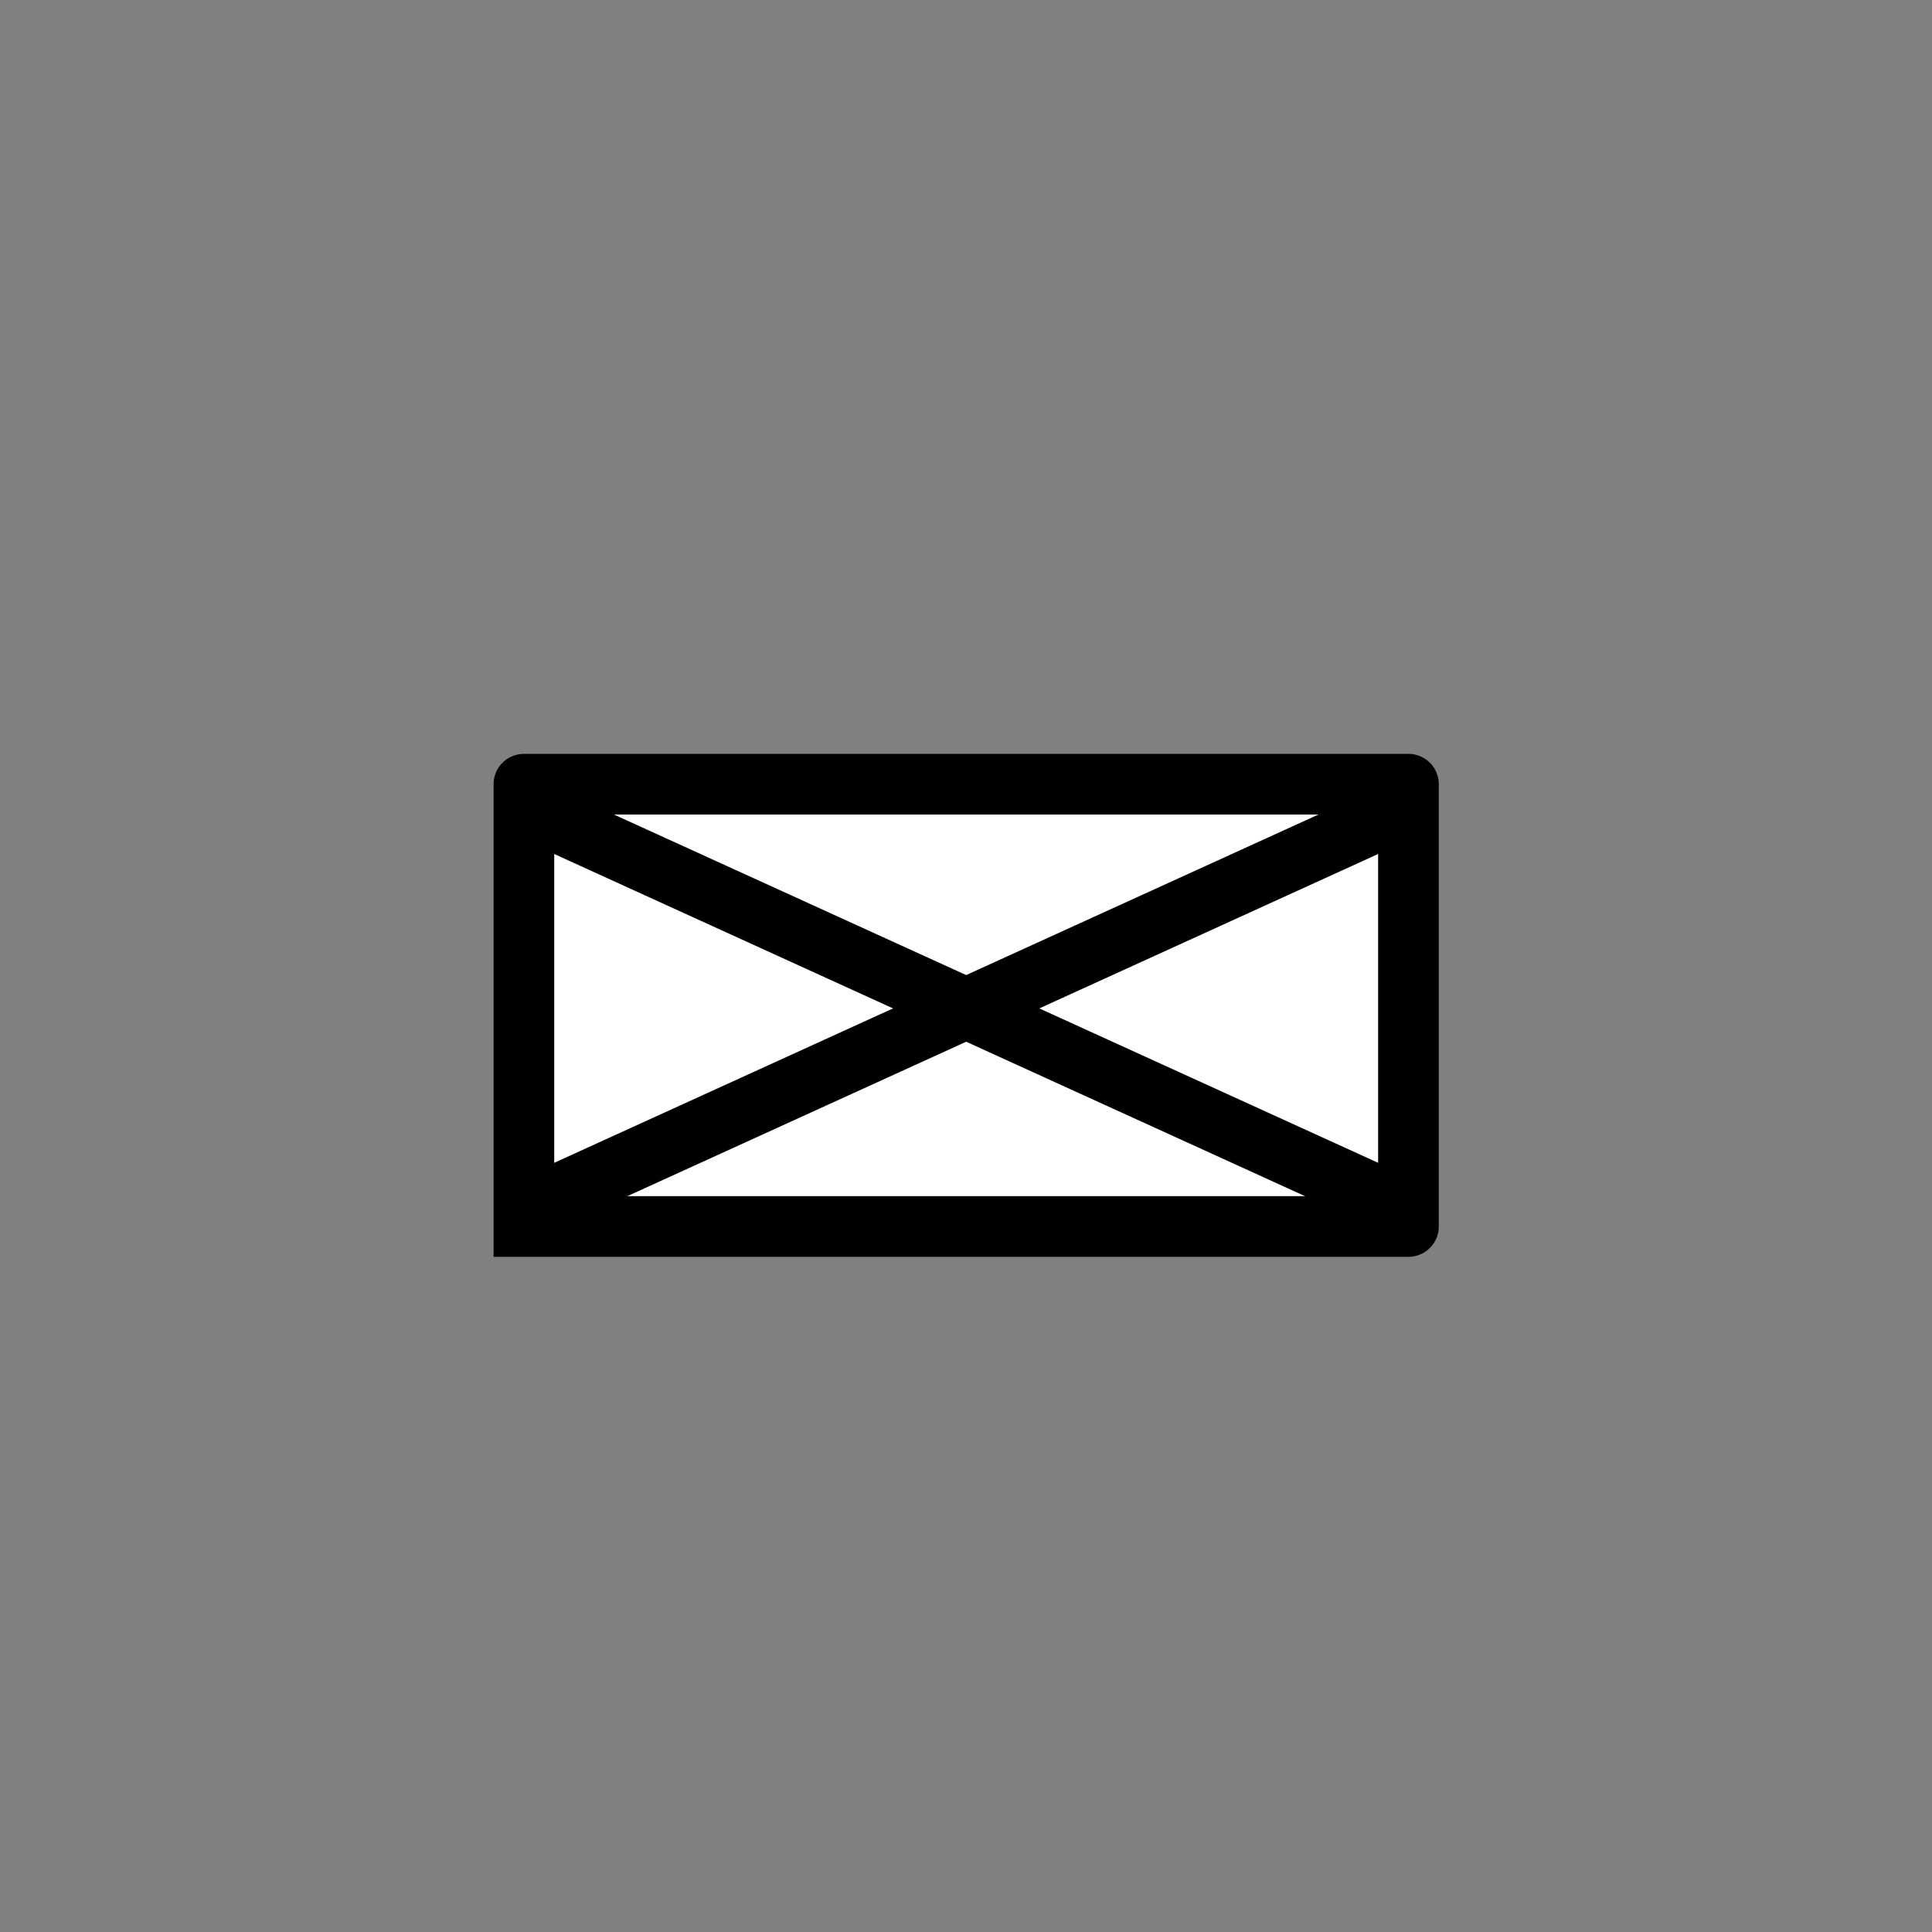 <?xml version="1.0" encoding="UTF-8" standalone="no"?>
<svg width="11.289" height="11.289"
 viewBox="0 0 32 32"
 enable-background="new 0 0 32 32"
 xmlns="http://www.w3.org/2000/svg" xmlns:xlink="http://www.w3.org/1999/xlink"  version="1.2" baseProfile="tiny">
<rect x="0" y="0" width="32" height="32" fill="#808080" stroke="none"/>
<title>Qt SVG Document</title>
<desc>Generated with Qt</desc>
<defs>
</defs>
<g fill="none" stroke="black" stroke-width="1" fill-rule="evenodd" stroke-linecap="square" stroke-linejoin="bevel" >

<g fill="none" stroke="#000000" stroke-opacity="1" stroke-width="1" stroke-linecap="square" stroke-linejoin="bevel" transform="matrix(1,0,0,1,16,16)"
font-family="Arial" font-size="8" font-weight="400" font-style="normal" 
>
</g>

<g fill="none" stroke="#000000" stroke-opacity="1" stroke-width="1" stroke-linecap="square" stroke-linejoin="bevel" transform="matrix(1.333,0,0,1.333,16,16)"
font-family="Arial" font-size="8" font-weight="400" font-style="normal" 
>
</g>

<g fill="#ffffff" fill-opacity="1" stroke="none" transform="matrix(0.886,0,0,0.886,1.827,1.827)"
font-family="Arial" font-size="8" font-weight="400" font-style="normal" 
>
<path vector-effect="none" fill-rule="evenodd" d="M7.732,20.866 L7.732,12.598 L24.268,12.598 L24.268,20.866 L7.732,20.866"/>
</g>

<g fill="none" stroke="#000000" stroke-opacity="1" stroke-width="1.134" stroke-linecap="square" stroke-linejoin="round" transform="matrix(0.886,0,0,0.886,1.827,1.827)"
font-family="Arial" font-size="8" font-weight="400" font-style="normal" 
>
<path vector-effect="none" fill-rule="evenodd" d="M7.732,20.866 L7.732,12.598 L24.268,12.598 L24.268,20.866 L7.732,20.866"/>
</g>

<g fill="none" stroke="none" transform="matrix(0.886,0,0,0.886,1.827,1.827)"
font-family="Arial" font-size="8" font-weight="400" font-style="normal" 
>
<path vector-effect="none" fill-rule="evenodd" d="M23.788,13.24 L8.312,20.293"/>
</g>

<g fill="none" stroke="#000000" stroke-opacity="1" stroke-width="1.134" stroke-linecap="square" stroke-linejoin="round" transform="matrix(0.886,0,0,0.886,1.827,1.827)"
font-family="Arial" font-size="8" font-weight="400" font-style="normal" 
>
<path vector-effect="none" fill-rule="evenodd" d="M23.788,13.24 L8.312,20.293"/>
</g>

<g fill="none" stroke="none" transform="matrix(0.886,0,0,0.886,1.827,1.827)"
font-family="Arial" font-size="8" font-weight="400" font-style="normal" 
>
<path vector-effect="none" fill-rule="evenodd" d="M8.212,13.24 L23.688,20.293"/>
</g>

<g fill="none" stroke="#000000" stroke-opacity="1" stroke-width="1.134" stroke-linecap="square" stroke-linejoin="round" transform="matrix(0.886,0,0,0.886,1.827,1.827)"
font-family="Arial" font-size="8" font-weight="400" font-style="normal" 
>
<path vector-effect="none" fill-rule="evenodd" d="M8.212,13.24 L23.688,20.293"/>
</g>

<g fill="none" stroke="#000000" stroke-opacity="1" stroke-width="1" stroke-linecap="square" stroke-linejoin="round" transform="matrix(1.333,0,0,1.333,16,16)"
font-family="Arial" font-size="8" font-weight="400" font-style="normal" 
>
</g>

<g fill="none" stroke="#000000" stroke-opacity="1" stroke-width="1" stroke-linecap="square" stroke-linejoin="round" transform="matrix(1,0,0,1,16,16)"
font-family="Arial" font-size="8" font-weight="400" font-style="normal" 
>
</g>

<g fill="none" stroke="#000000" stroke-opacity="1" stroke-width="1" stroke-linecap="square" stroke-linejoin="round" transform="matrix(1,0,0,1,0,0)"
font-family="Arial" font-size="8" font-weight="400" font-style="normal" 
>
</g>
</g>
</svg>
